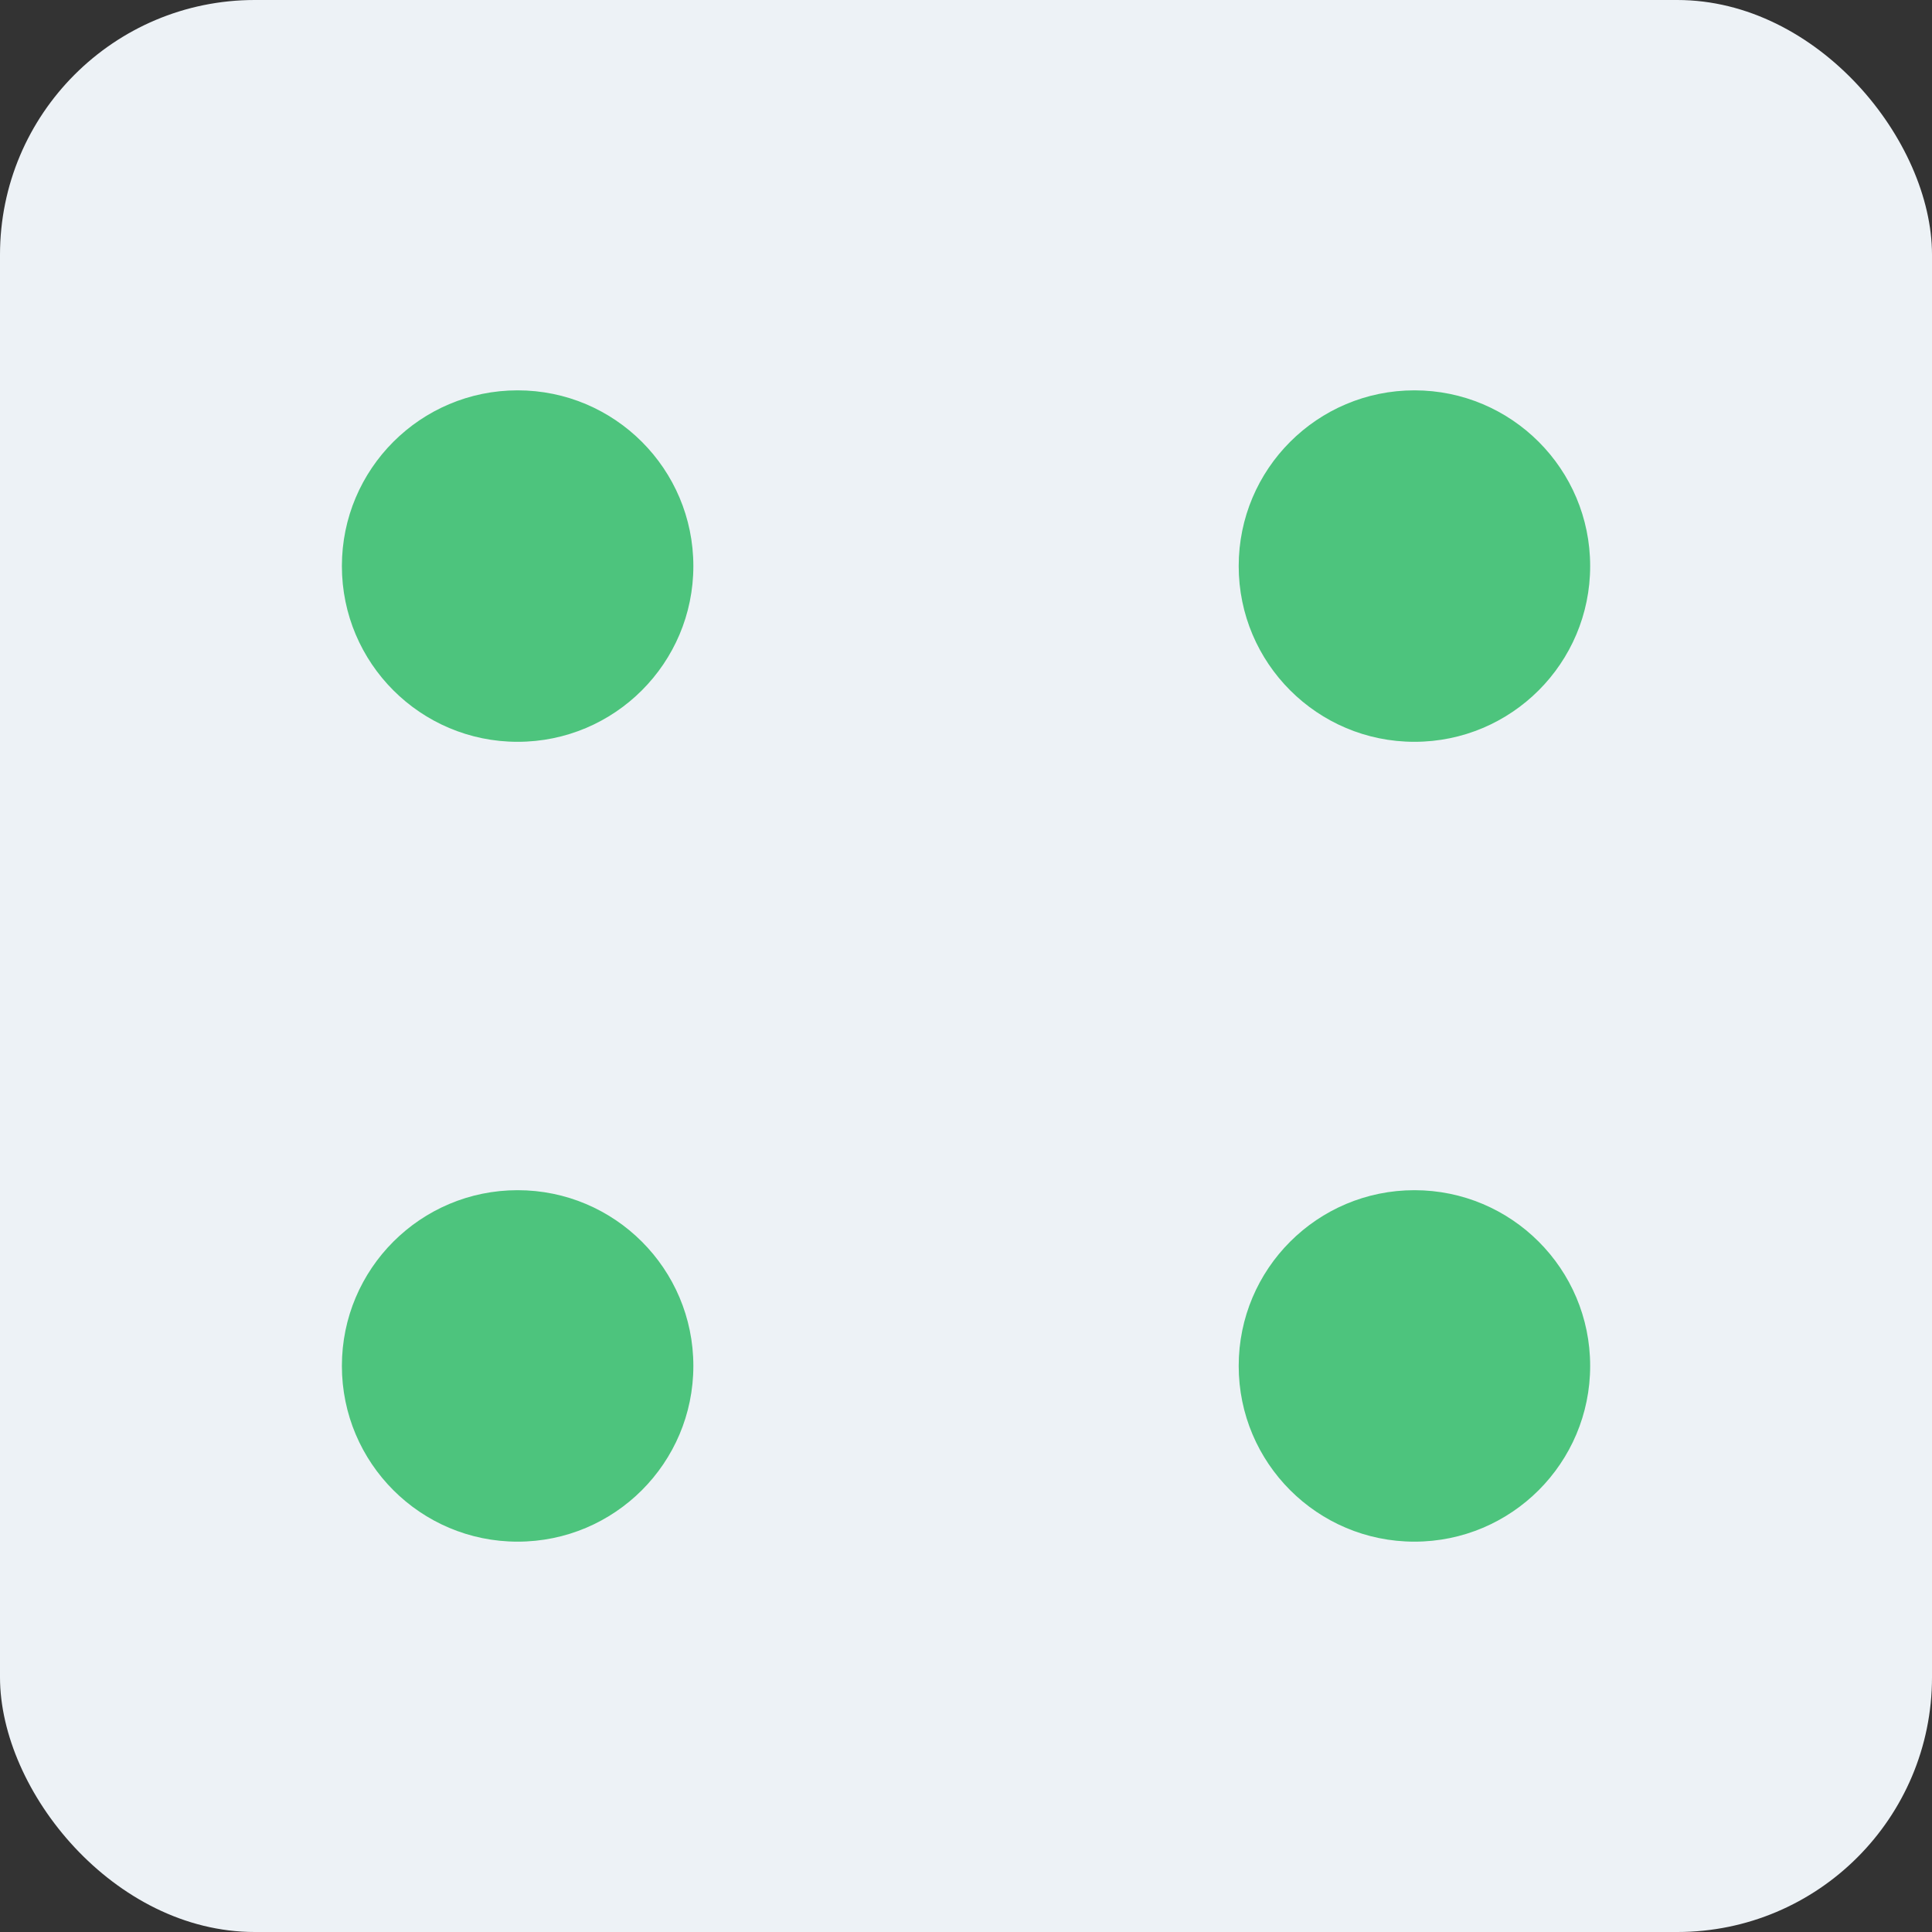 <svg xmlns="http://www.w3.org/2000/svg" width="37.918" height="37.918" viewBox="0 0 37.918 37.918">
  <rect x="0" y="0" width="37.918" height="37.918" fill="#333333" stroke="none"/>
  <g id="Group_17984" data-name="Group 17984" transform="translate(-468.041 -468.041)">
    <rect id="Rectangle_11382" data-name="Rectangle 11382" width="37.918" height="37.918" rx="5" transform="translate(468.041 468.041)" fill="#edf2f6"/>
    <g id="Group_17983" data-name="Group 17983" transform="translate(474.751 475.702)">
      <circle id="Ellipse_207" data-name="Ellipse 207" cx="3.449" cy="3.449" r="3.449" transform="translate(0 0)" fill="#4dc47d"/>
      <circle id="Ellipse_208" data-name="Ellipse 208" cx="3.449" cy="3.449" r="3.449" transform="translate(17.601 0)" fill="#4dc47d"/>
      <circle id="Ellipse_209" data-name="Ellipse 209" cx="3.449" cy="3.449" r="3.449" transform="translate(0 15.698)" fill="#4dc47d"/>
      <circle id="Ellipse_210" data-name="Ellipse 210" cx="3.449" cy="3.449" r="3.449" transform="translate(17.601 15.698)" fill="#4dc47d"/>
    </g>
  </g>
</svg>
